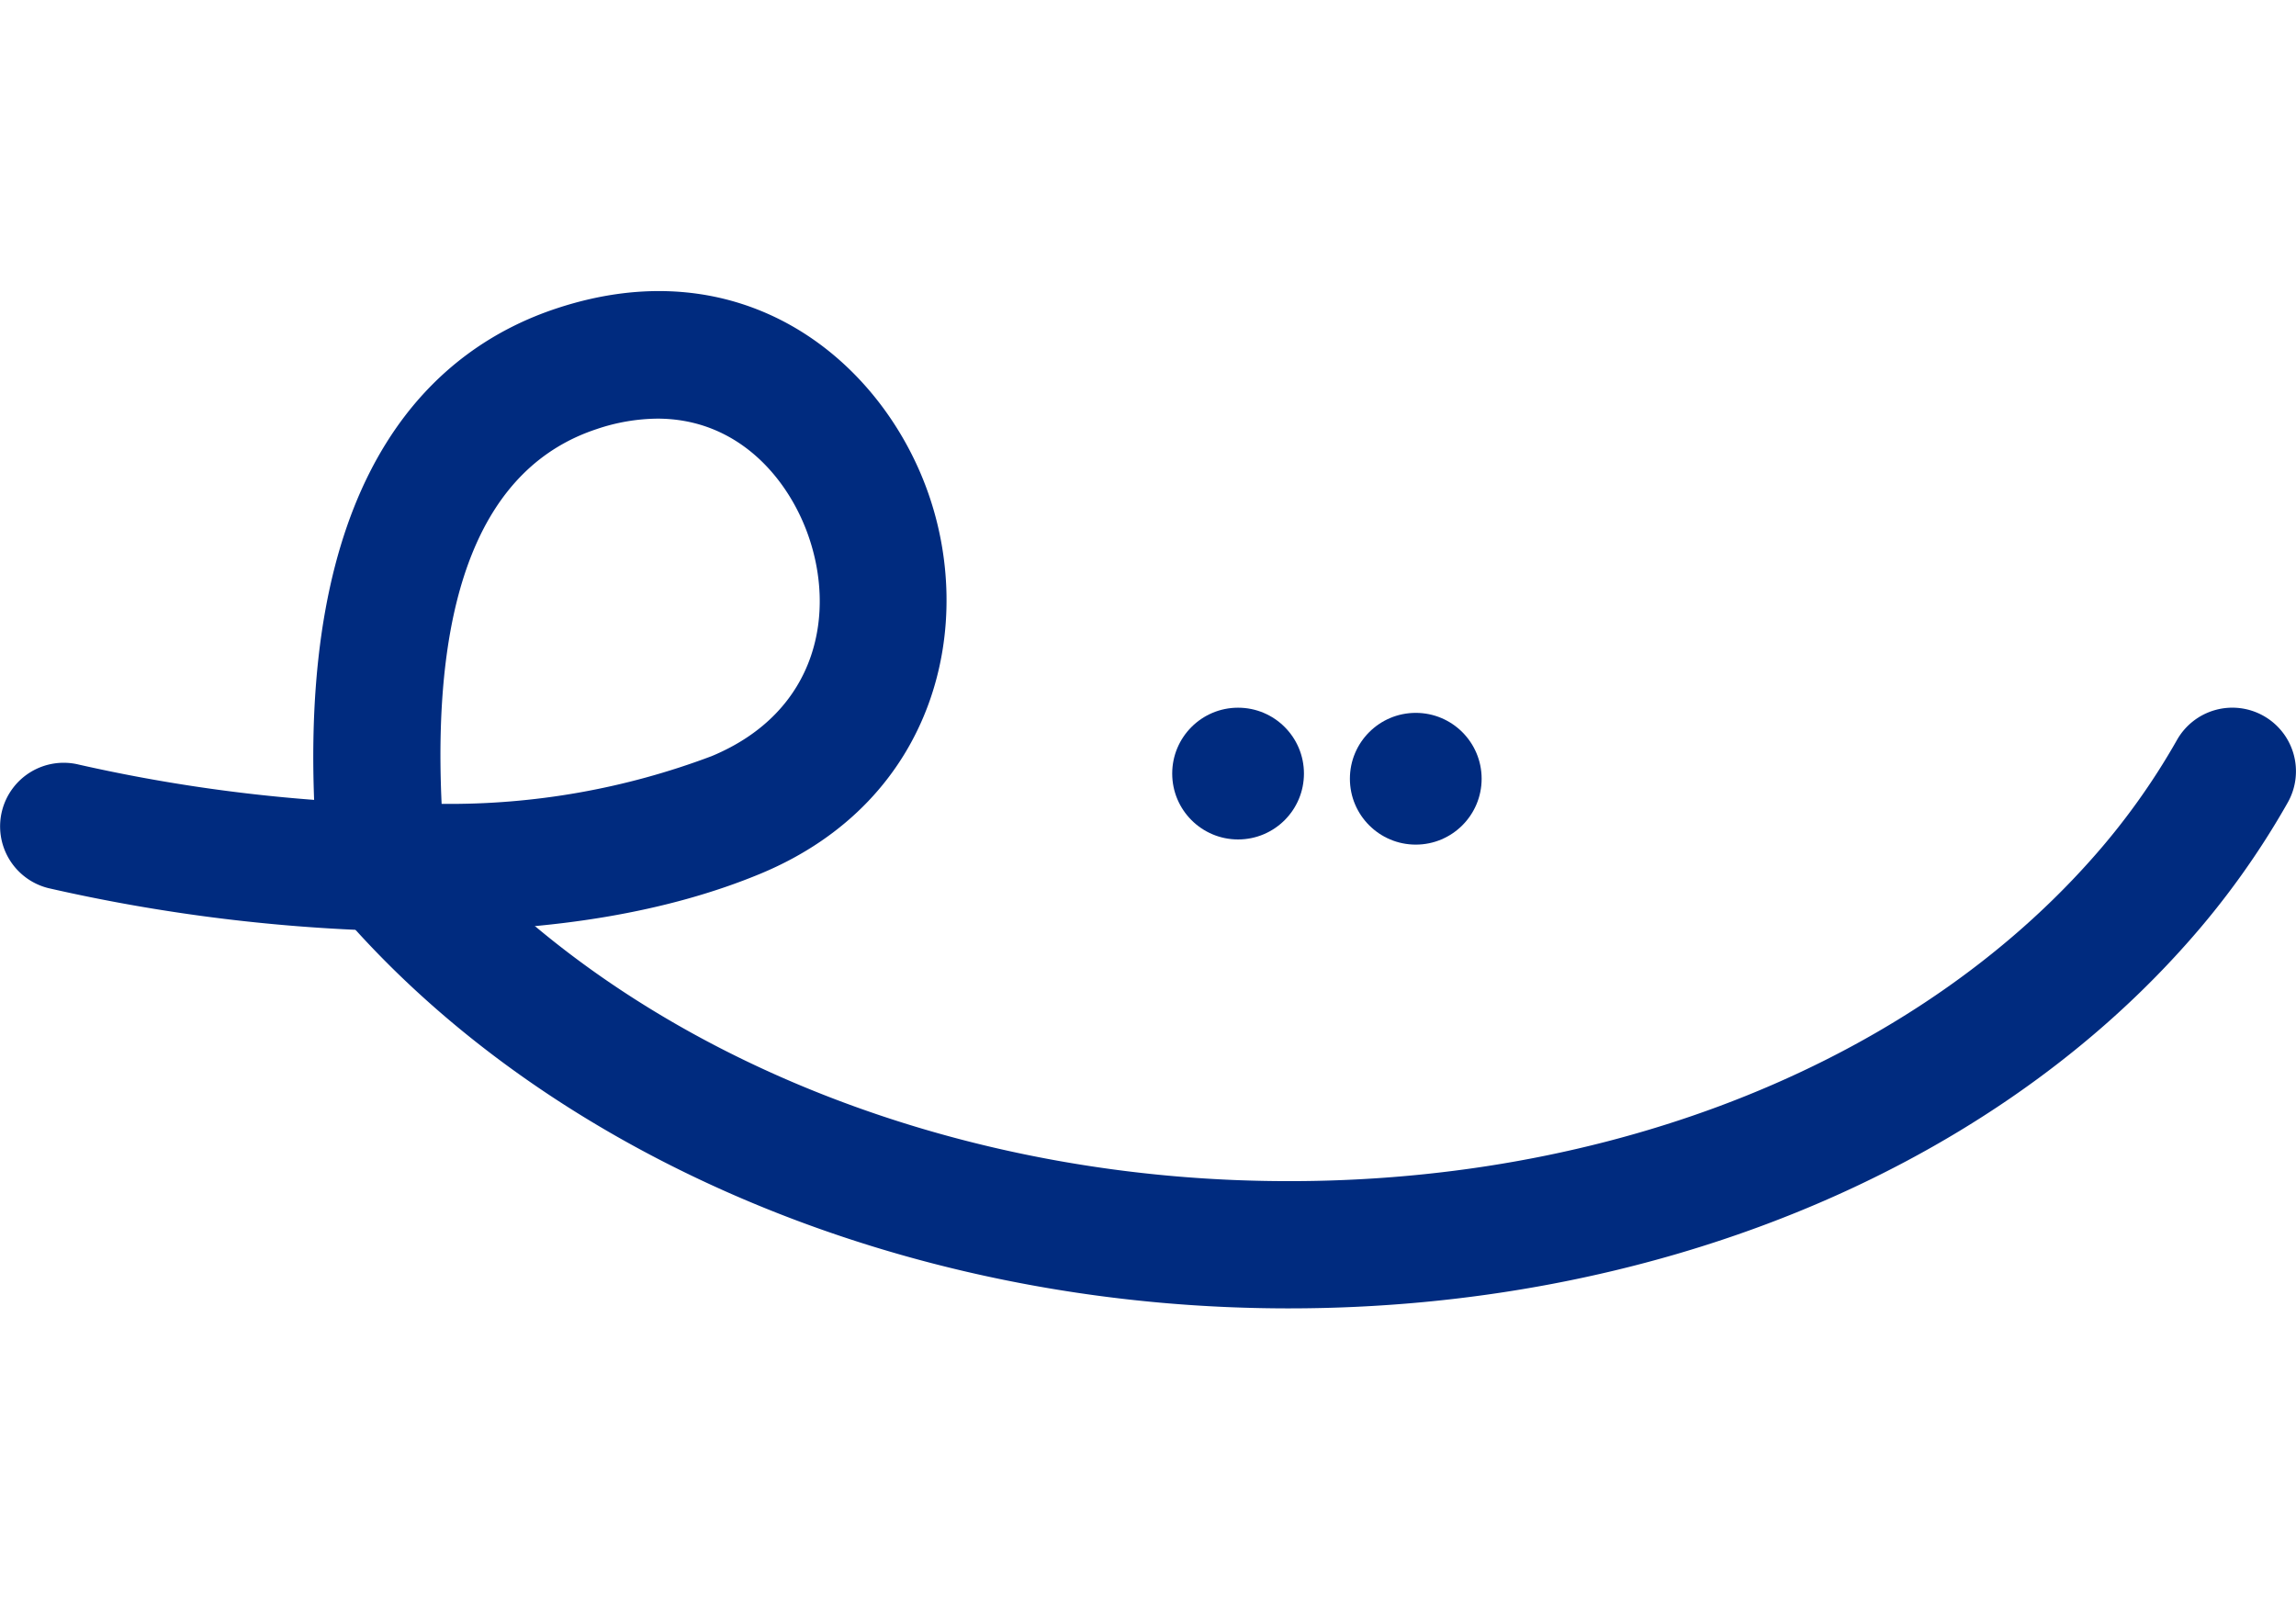 <svg xmlns="http://www.w3.org/2000/svg" width="80" height="55.726" viewBox="0 0 125.764 55.726">
    <path
        id="Path_2796"
        data-name="Path 2796"
        d="M-1809.1-464.888c-.646,0-1.3-.008-1.961-.025-.048,0-.1,0-.147,0a94.7,94.7,0,0,1-18.272-2.337,3.485,3.485,0,0,1-2.544-4.22,3.483,3.483,0,0,1,4.22-2.544,88.626,88.626,0,0,0,12.878,1.93c-.705-18.376,6.817-24.788,13.292-26.924,10.141-3.347,17.6,2.736,20.232,9.805,2.787,7.474.571,17.14-9.058,21.155C-1795.51-465.949-1801.772-464.888-1809.1-464.888Zm12.984-28.078a10.623,10.623,0,0,0-3.334.573c-6.176,2.037-9.032,8.943-8.492,20.527a40.612,40.612,0,0,0,14.8-2.618c5.853-2.441,6.835-7.93,5.209-12.287C-1789.1-489.893-1791.852-492.966-1796.121-492.966Z"
        transform="translate(1832.132 499.957)"
        fill="#002b7f"
    />
    <g id="Group_786" data-name="Group 786" transform="translate(17.501 22.823)">
        <path
        id="Path_2797"
        data-name="Path 2797"
        d="M-1748.9-427.757q-1.677,0-3.365-.071c-19.692-.827-37.976-9.043-48.91-21.976a3.485,3.485,0,0,1,.411-4.911,3.484,3.484,0,0,1,4.91.412c9.7,11.471,26.1,18.766,43.881,19.512,18.945.794,36.509-5.752,46.99-17.517a37.858,37.858,0,0,0,4.725-6.576,3.484,3.484,0,0,1,4.745-1.327,3.484,3.484,0,0,1,1.327,4.746,44.739,44.739,0,0,1-5.595,7.793C-1711-435.077-1729.176-427.757-1748.9-427.757Z"
        transform="translate(1801.998 460.659)"
        fill="#002b7f"
        />
    </g>
    <g id="Group_787" data-name="Group 787" transform="translate(64.208 22.824)">
        <circle
        id="Ellipse_183"
        data-name="Ellipse 183"
        cx="3.608"
        cy="3.608"
        r="3.608"
        transform="translate(0)"
        fill="#002b7f"
        />
    </g>
    <g id="Group_788" data-name="Group 788" transform="translate(73.941 23.107)">
        <circle
        id="Ellipse_184"
        data-name="Ellipse 184"
        cx="3.608"
        cy="3.608"
        r="3.608"
        transform="translate(0)"
        fill="#002b7f"
        />
    </g>
</svg>